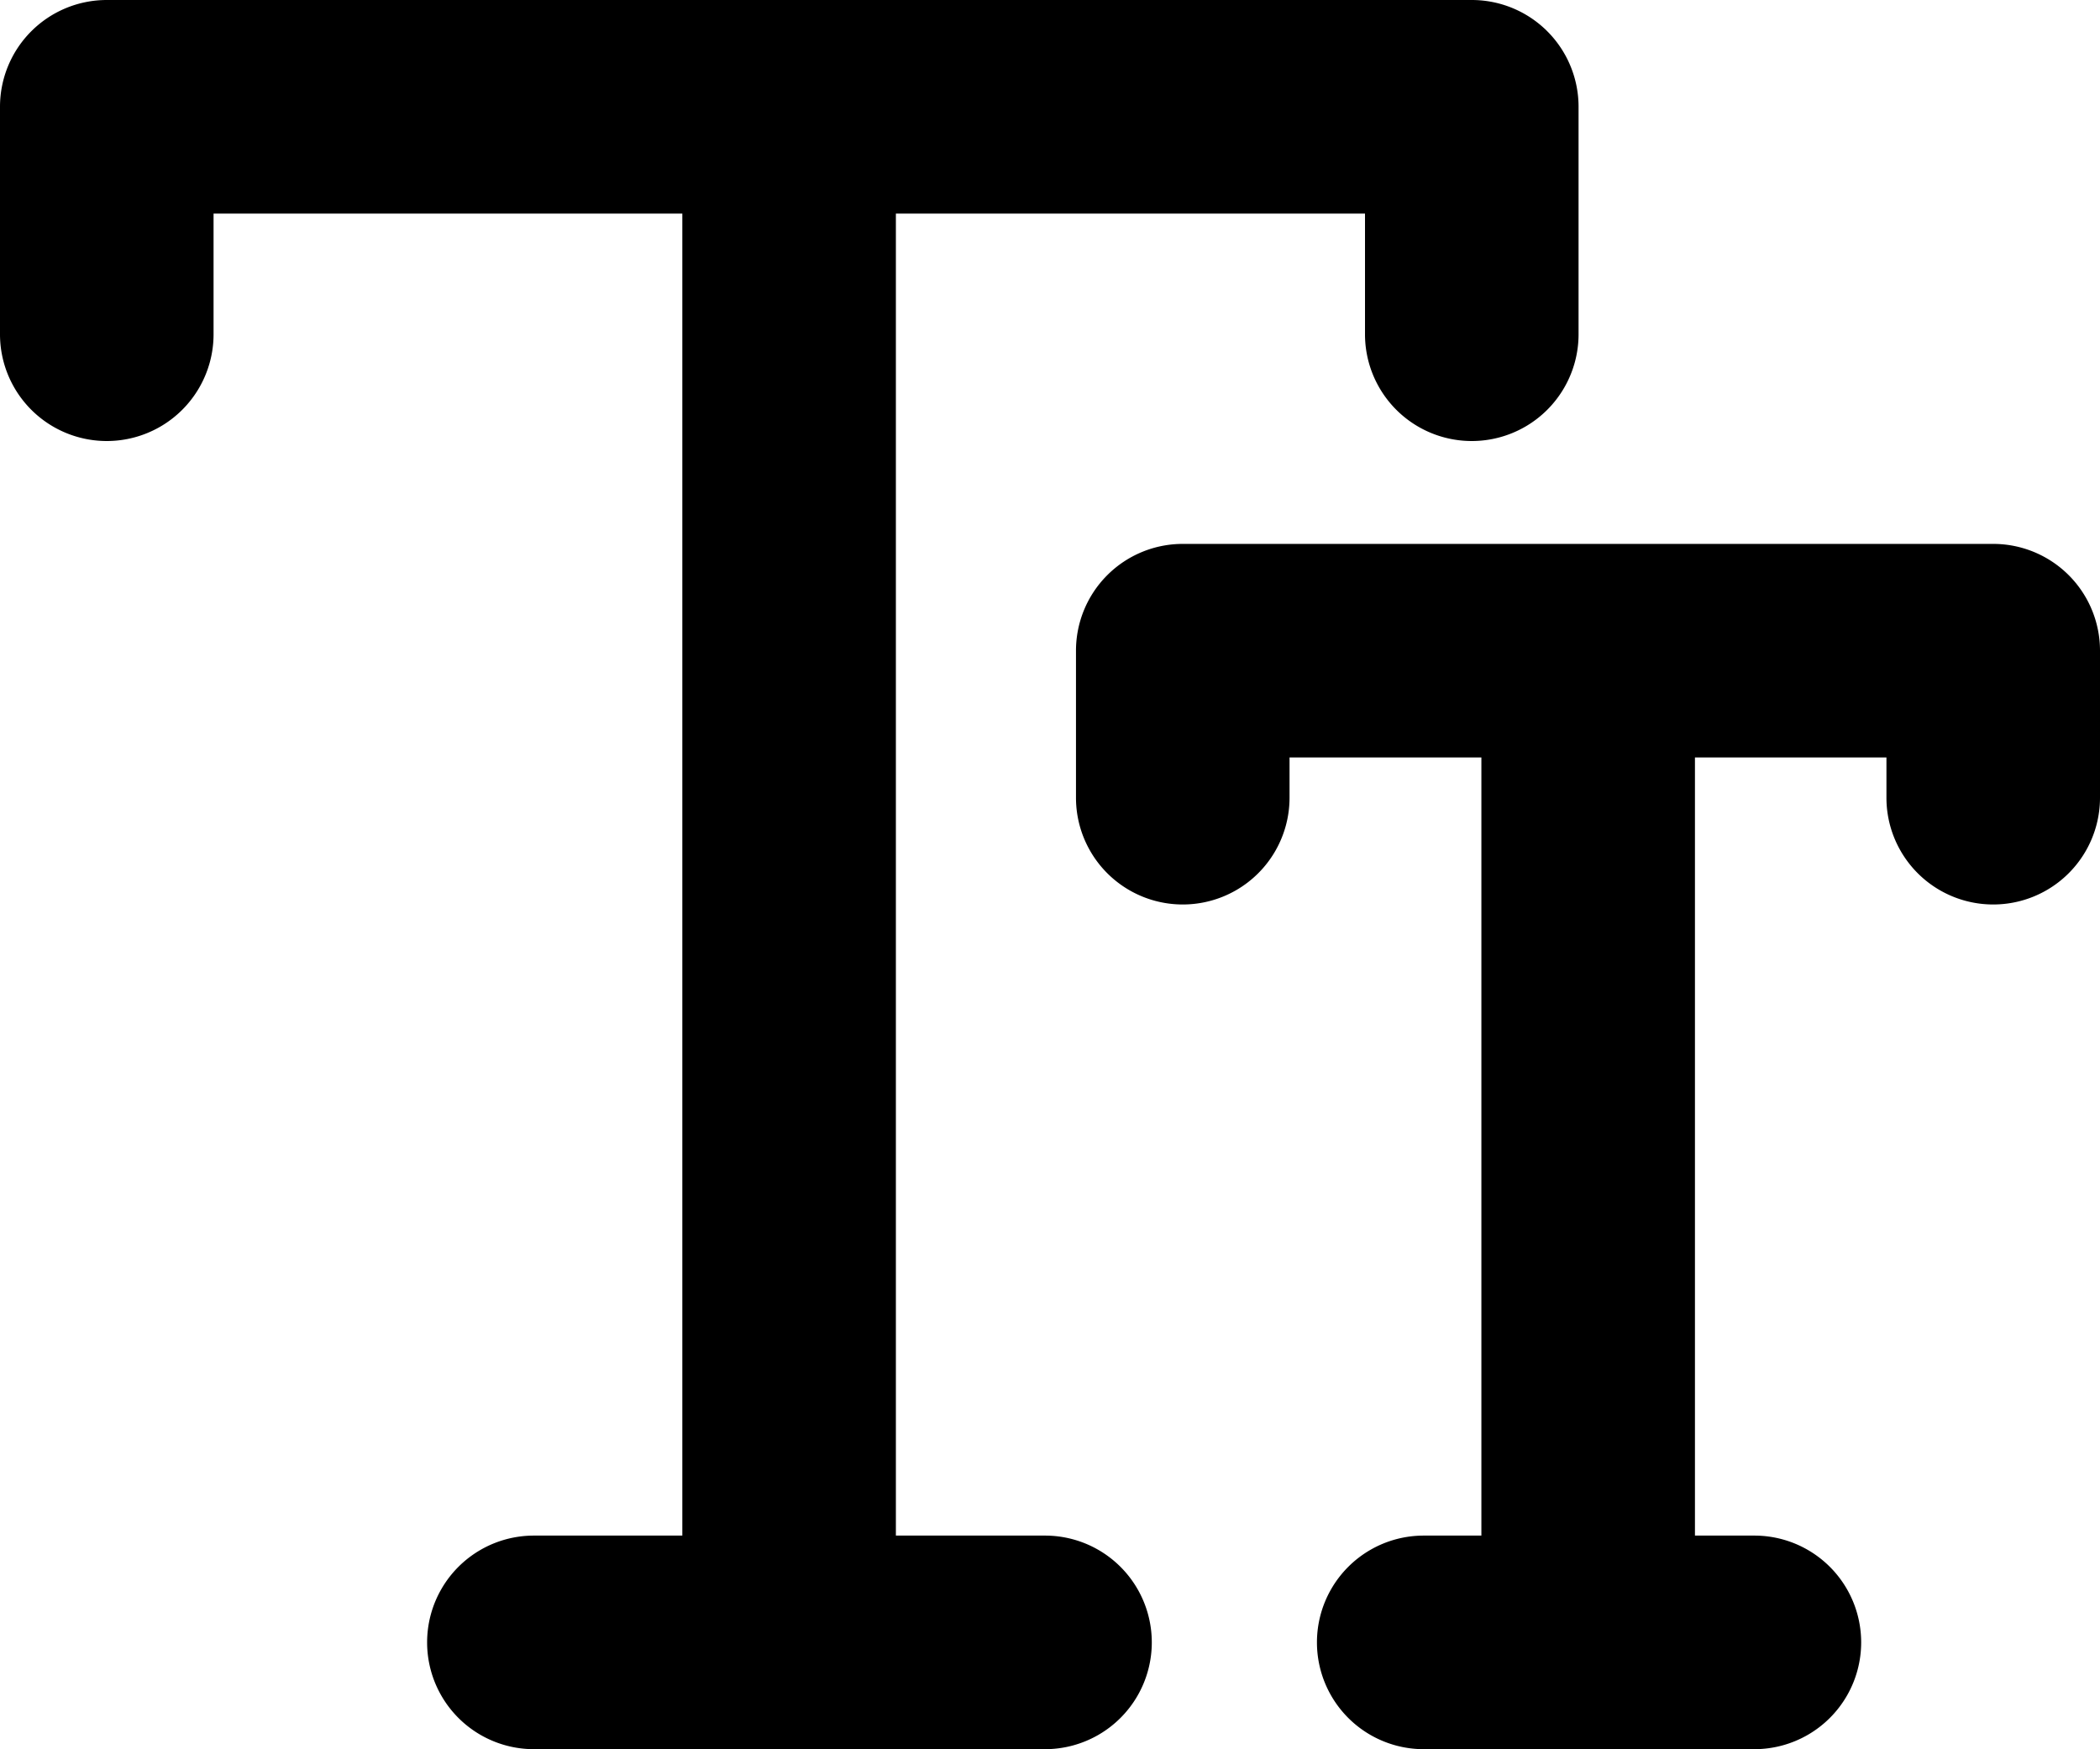 <svg xmlns="http://www.w3.org/2000/svg" viewBox="0 0 59 49.14"><title>format size</title><g id="Layer_2" data-name="Layer 2"><g id="Layer_1-2" data-name="Layer 1"><g id="format_size" data-name="format size"><path d="M29.36,43.14H25.17V6H38.35V9.39a3,3,0,0,0,6,0V3a3,3,0,0,0-3-3H3A3,3,0,0,0,0,3V9.39a3,3,0,0,0,6,0V6H19.17V43.14H15a3,3,0,0,0,0,6H29.36a3,3,0,0,0,0-6Z"/><path d="M56,15.28H33.23a3,3,0,0,0-3,3v4.13a3,3,0,0,0,6,0V21.28h5.39V43.14H40a3,3,0,0,0,0,6h9.29a3,3,0,1,0,0-6H47.62V21.28H53v1.13a3,3,0,0,0,6,0V18.28A3,3,0,0,0,56,15.28Z"/></g></g></g></svg>